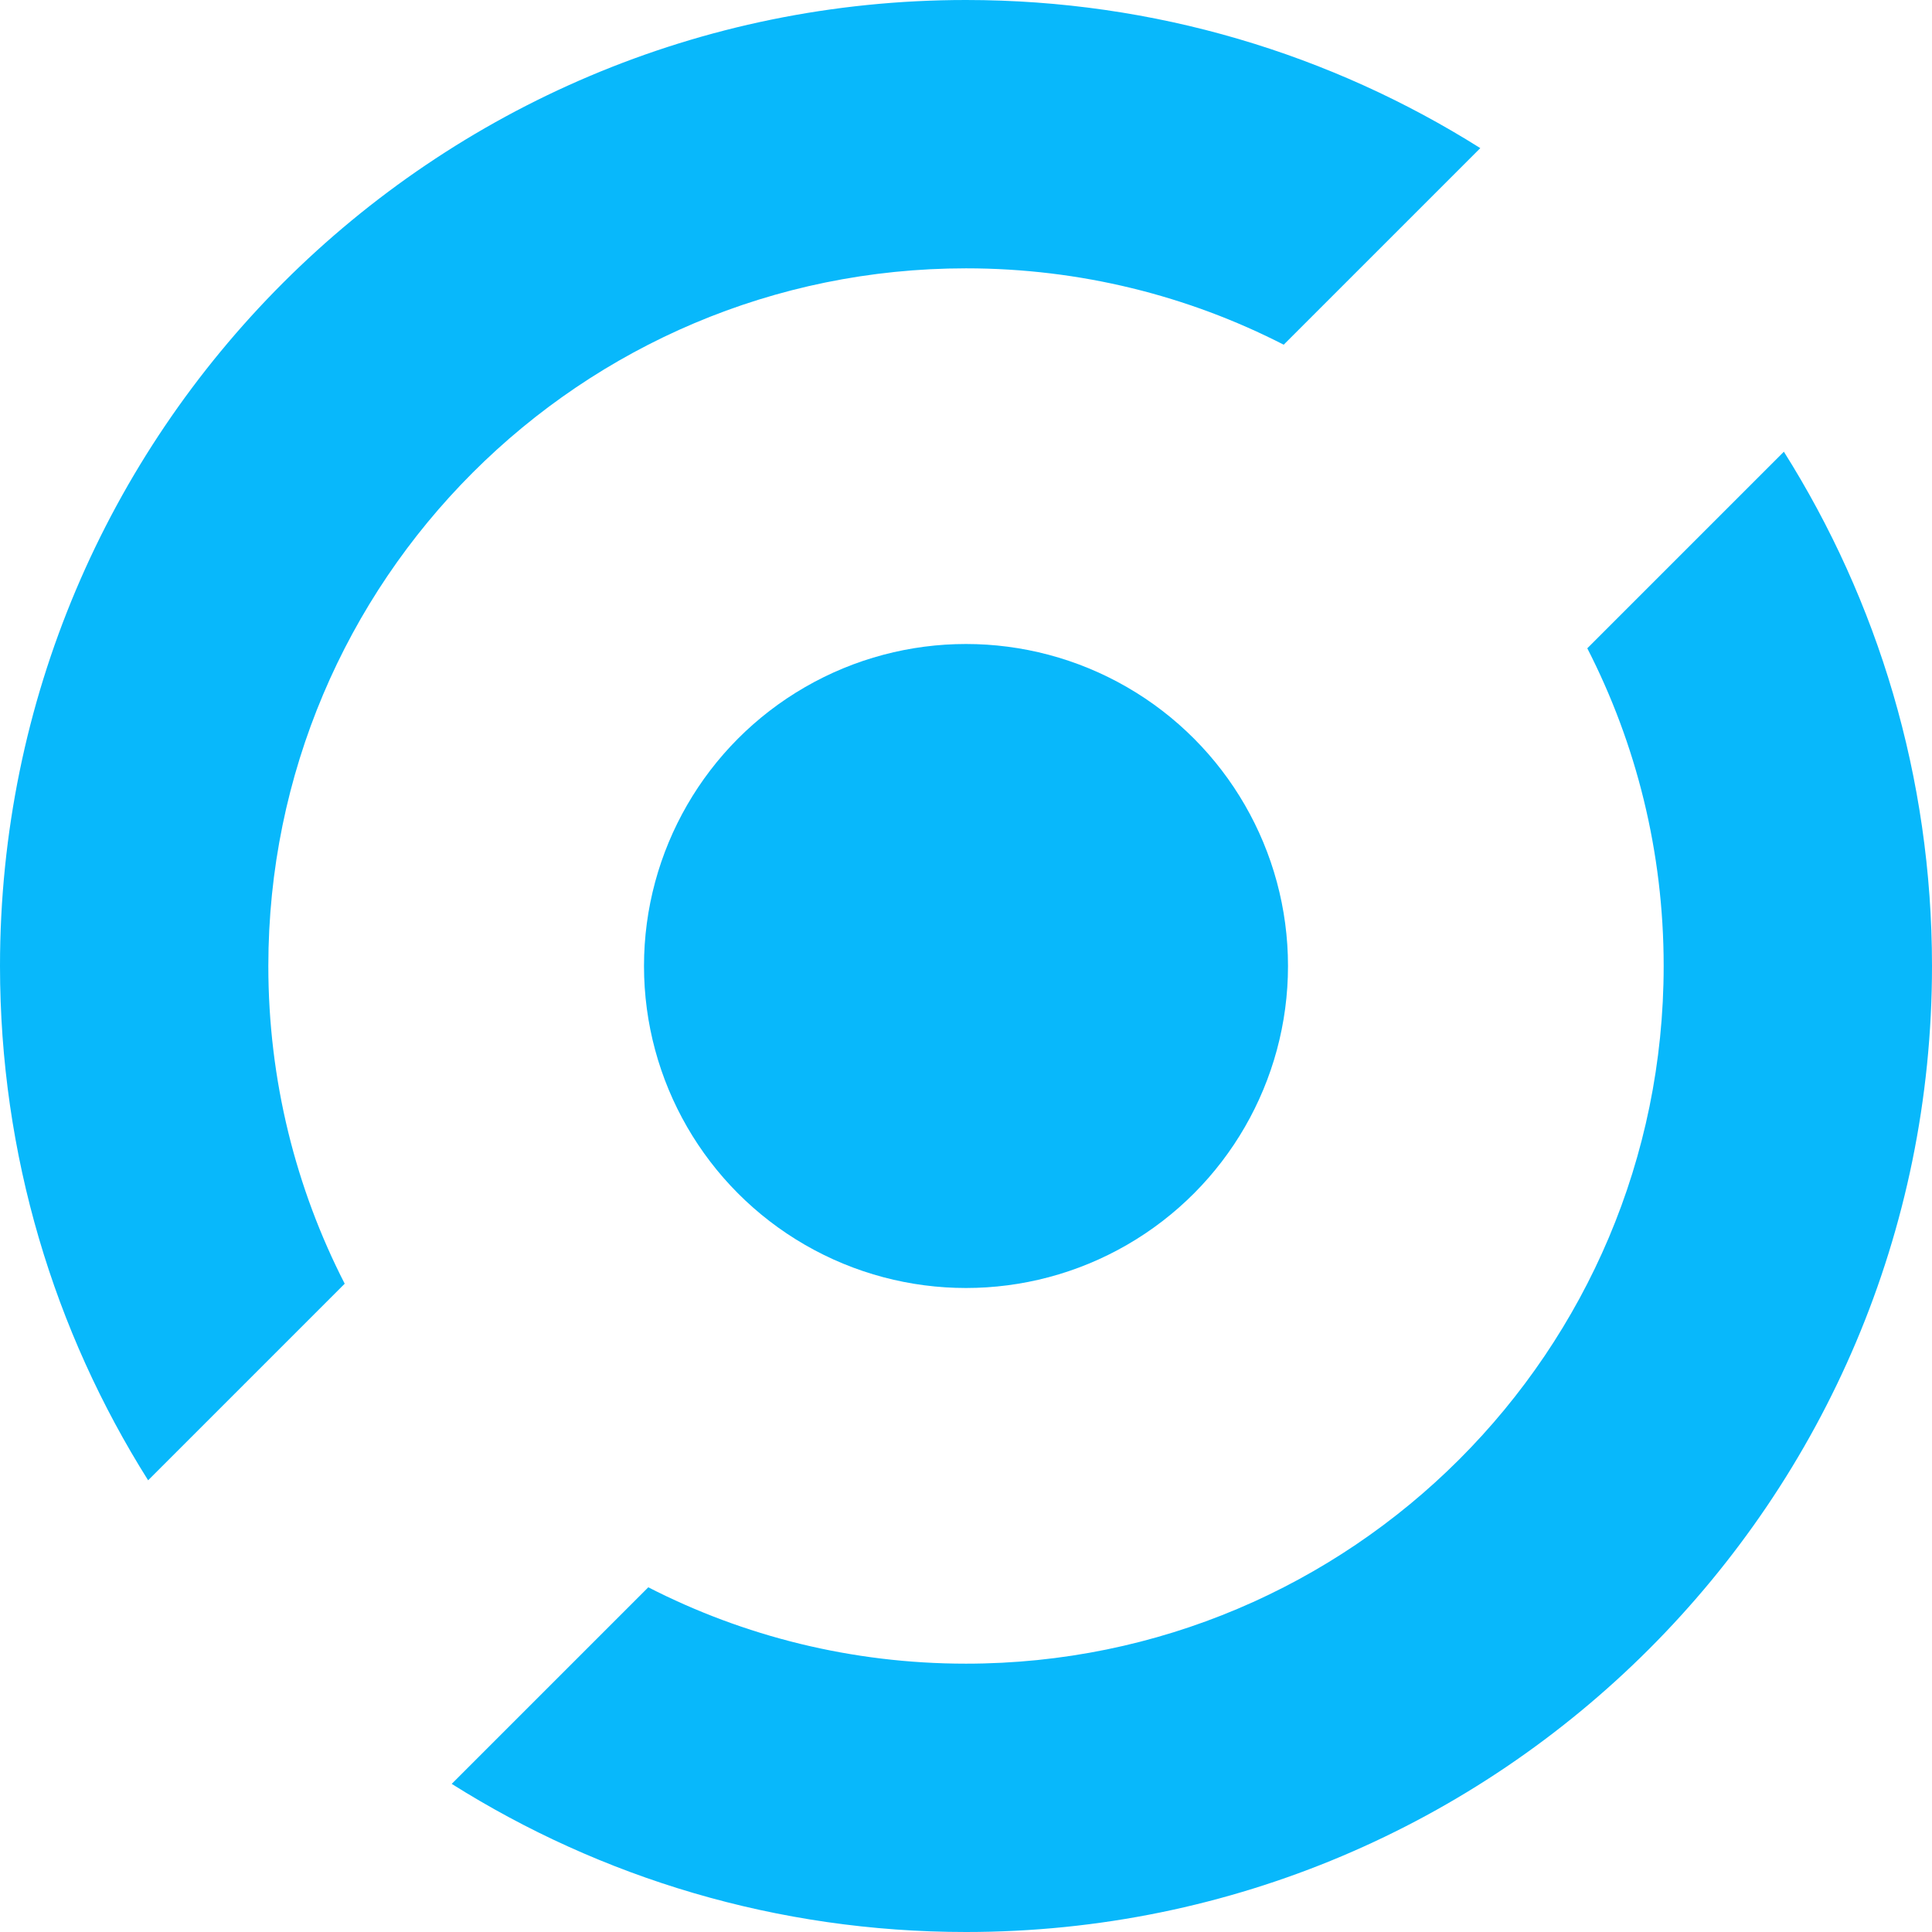 <svg xmlns="http://www.w3.org/2000/svg" width="36" height="36" viewBox="0 0 36 36">
  <g fill="#08B8FB">
    <path d="M8.417,33.24 L12.08,29.577 C13.856,30.487 15.868,31 18,31 C25.18,31 31,25.18 31,18 C31,15.868 30.487,13.856 29.577,12.08 L33.24,8.417 C34.988,11.192 36,14.478 36,18 C36,27.941 27.941,36 18,36 C14.478,36 11.192,34.988 8.417,33.24 L8.417,33.24 Z M2.76,27.583 C1.012,24.808 0,21.522 0,18 C0,8.059 8.059,0 18,0 C21.522,0 24.808,1.012 27.583,2.76 L23.92,6.423 C22.144,5.513 20.132,5 18,5 C10.82,5 5,10.82 5,18 C5,20.132 5.513,22.144 6.423,23.92 L2.76,27.583 Z"/>
    <circle cx="18" cy="18" r="6"/>
  </g>
</svg>
